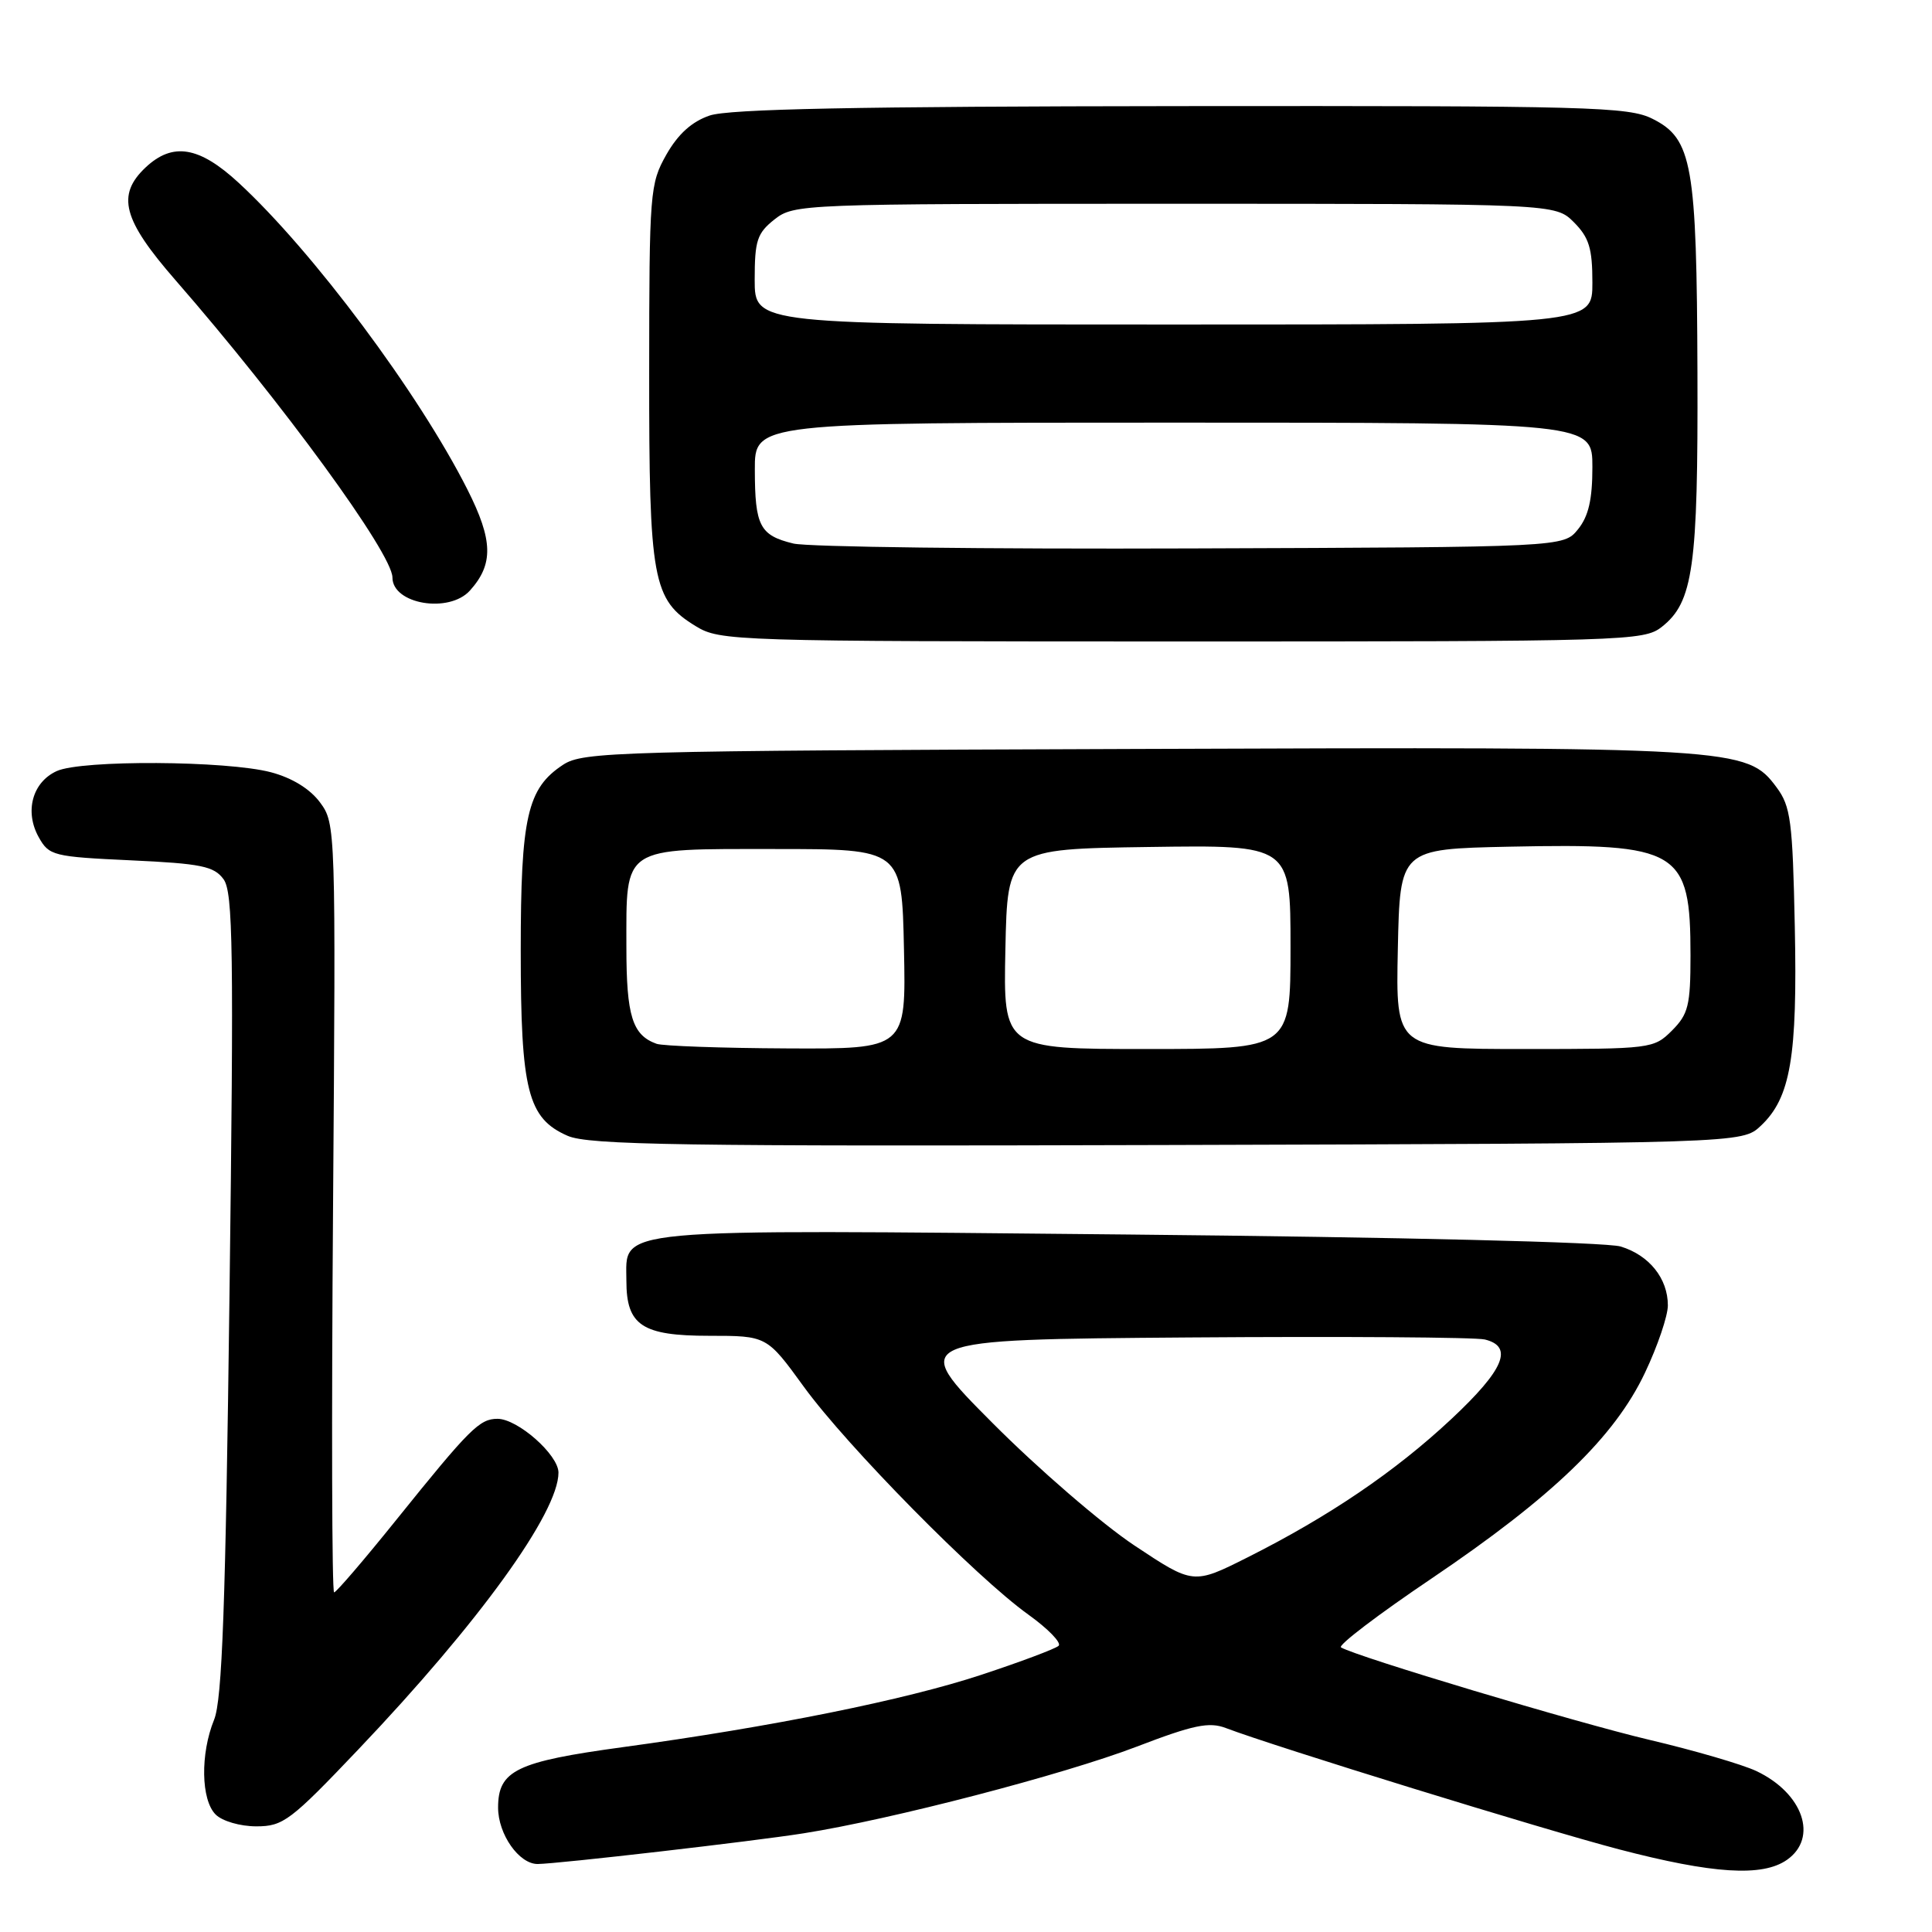 <?xml version="1.0" encoding="UTF-8" standalone="no"?>
<!DOCTYPE svg PUBLIC "-//W3C//DTD SVG 1.1//EN" "http://www.w3.org/Graphics/SVG/1.1/DTD/svg11.dtd" >
<svg xmlns="http://www.w3.org/2000/svg" xmlns:xlink="http://www.w3.org/1999/xlink" version="1.1" viewBox="0 0 256 256">
 <g >
 <path fill="currentColor"
d=" M 236.78 246.44 C 240.95 243.52 238.93 237.62 232.74 234.68 C 230.91 233.81 224.51 231.94 218.52 230.53 C 208.83 228.24 179.79 219.53 177.69 218.29 C 177.24 218.02 182.63 213.92 189.66 209.18 C 205.71 198.34 213.95 190.40 217.97 181.89 C 219.64 178.38 221.00 174.36 221.00 172.97 C 221.00 169.40 218.53 166.32 214.75 165.17 C 212.86 164.59 185.52 163.93 149.48 163.58 C 79.98 162.91 83.00 162.63 83.00 169.73 C 83.00 175.62 85.08 177.00 93.96 177.00 C 101.61 177.00 101.61 177.00 106.51 183.75 C 112.21 191.60 129.36 209.01 136.27 213.95 C 138.89 215.83 140.69 217.69 140.27 218.08 C 139.85 218.47 135.22 220.21 130.00 221.93 C 119.94 225.25 102.31 228.81 82.50 231.51 C 68.41 233.43 66.00 234.60 66.00 239.52 C 66.00 243.05 68.78 247.01 71.25 246.99 C 73.89 246.97 99.84 243.98 106.50 242.92 C 118.11 241.09 140.92 235.15 150.62 231.44 C 158.13 228.56 160.20 228.13 162.42 228.97 C 168.94 231.45 204.50 242.42 214.50 245.04 C 226.96 248.30 233.53 248.72 236.78 246.44 Z  M 47.52 231.77 C 63.49 214.98 74.00 200.43 74.00 195.13 C 74.00 192.77 68.60 188.00 65.92 188.00 C 63.54 188.00 62.25 189.29 52.55 201.34 C 48.28 206.65 44.55 211.00 44.27 211.00 C 43.98 211.00 43.92 188.09 44.13 160.08 C 44.50 109.68 44.48 109.13 42.41 106.33 C 41.08 104.53 38.70 103.07 35.91 102.33 C 30.06 100.78 10.82 100.67 7.52 102.17 C 4.29 103.64 3.23 107.53 5.13 110.93 C 6.50 113.39 7.05 113.52 17.37 114.00 C 26.67 114.43 28.36 114.78 29.62 116.50 C 30.88 118.22 30.99 125.84 30.41 171.50 C 29.89 212.83 29.44 225.24 28.37 227.87 C 26.53 232.39 26.63 238.49 28.57 240.43 C 29.45 241.31 31.82 242.00 33.97 242.00 C 37.52 242.00 38.49 241.27 47.52 231.77 Z  M 233.31 149.18 C 237.26 145.47 238.18 140.06 237.82 122.77 C 237.53 108.75 237.28 106.85 235.40 104.32 C 231.47 99.03 230.17 98.95 150.46 99.24 C 81.64 99.48 77.25 99.61 74.62 101.33 C 69.86 104.45 69.00 108.24 69.00 126.00 C 69.00 144.53 69.93 148.19 75.21 150.50 C 77.99 151.72 90.26 151.91 154.67 151.72 C 230.84 151.50 230.84 151.50 233.31 149.18 Z  M 220.19 83.07 C 224.36 79.79 225.01 75.17 224.92 49.38 C 224.83 21.76 224.24 18.39 218.98 15.75 C 215.78 14.14 210.74 14.01 156.50 14.06 C 113.52 14.10 96.56 14.44 94.03 15.31 C 91.66 16.12 89.84 17.77 88.29 20.50 C 86.12 24.35 86.03 25.41 86.02 49.28 C 86.00 76.93 86.47 79.48 92.19 82.97 C 95.41 84.94 97.08 84.99 156.62 85.00 C 215.50 85.00 217.82 84.93 220.19 83.07 Z  M 62.27 78.25 C 65.41 74.76 65.34 71.61 61.94 64.87 C 55.49 52.10 41.46 33.29 31.61 24.21 C 26.39 19.39 22.89 18.82 19.31 22.17 C 15.40 25.85 16.26 29.10 23.25 37.12 C 37.40 53.35 52.00 73.36 52.00 76.52 C 52.00 80.06 59.50 81.32 62.27 78.25 Z  M 150.31 204.78 C 146.01 201.92 137.55 194.62 131.50 188.54 C 120.50 177.50 120.50 177.50 157.50 177.22 C 177.85 177.07 195.51 177.19 196.75 177.49 C 200.59 178.43 199.30 181.49 192.31 188.03 C 184.87 194.99 176.11 200.93 165.31 206.36 C 158.12 209.97 158.12 209.97 150.31 204.78 Z  M 87.00 138.31 C 83.79 137.16 83.00 134.63 83.00 125.50 C 83.00 112.01 82.27 112.50 102.67 112.50 C 119.50 112.50 119.50 112.50 119.78 125.75 C 120.06 139.00 120.06 139.00 104.28 138.92 C 95.60 138.88 87.83 138.60 87.00 138.31 Z  M 133.22 125.75 C 133.50 112.50 133.50 112.50 152.25 112.23 C 171.00 111.96 171.00 111.96 171.00 125.48 C 171.00 139.00 171.00 139.00 151.97 139.00 C 132.94 139.00 132.94 139.00 133.22 125.75 Z  M 185.22 125.75 C 185.50 112.50 185.50 112.50 200.00 112.19 C 222.53 111.72 224.00 112.61 224.00 126.61 C 224.00 133.22 223.71 134.38 221.55 136.55 C 219.13 138.96 218.81 139.00 202.02 139.00 C 184.94 139.00 184.94 139.00 185.22 125.75 Z  M 105.12 72.02 C 100.68 70.94 100.03 69.70 100.02 62.25 C 100.00 56.00 100.00 56.00 155.50 56.00 C 211.00 56.00 211.00 56.00 211.00 61.89 C 211.00 66.20 210.49 68.41 209.09 70.14 C 207.18 72.50 207.18 72.50 157.84 72.67 C 130.70 72.77 106.98 72.48 105.12 72.02 Z  M 100.00 37.07 C 100.00 31.86 100.32 30.90 102.63 29.07 C 105.22 27.04 106.20 27.00 155.68 27.00 C 206.09 27.00 206.09 27.00 208.55 29.45 C 210.56 31.47 211.00 32.90 211.00 37.45 C 211.00 43.00 211.00 43.00 155.50 43.00 C 100.00 43.00 100.00 43.00 100.00 37.07 Z "/>
</g>
</svg>